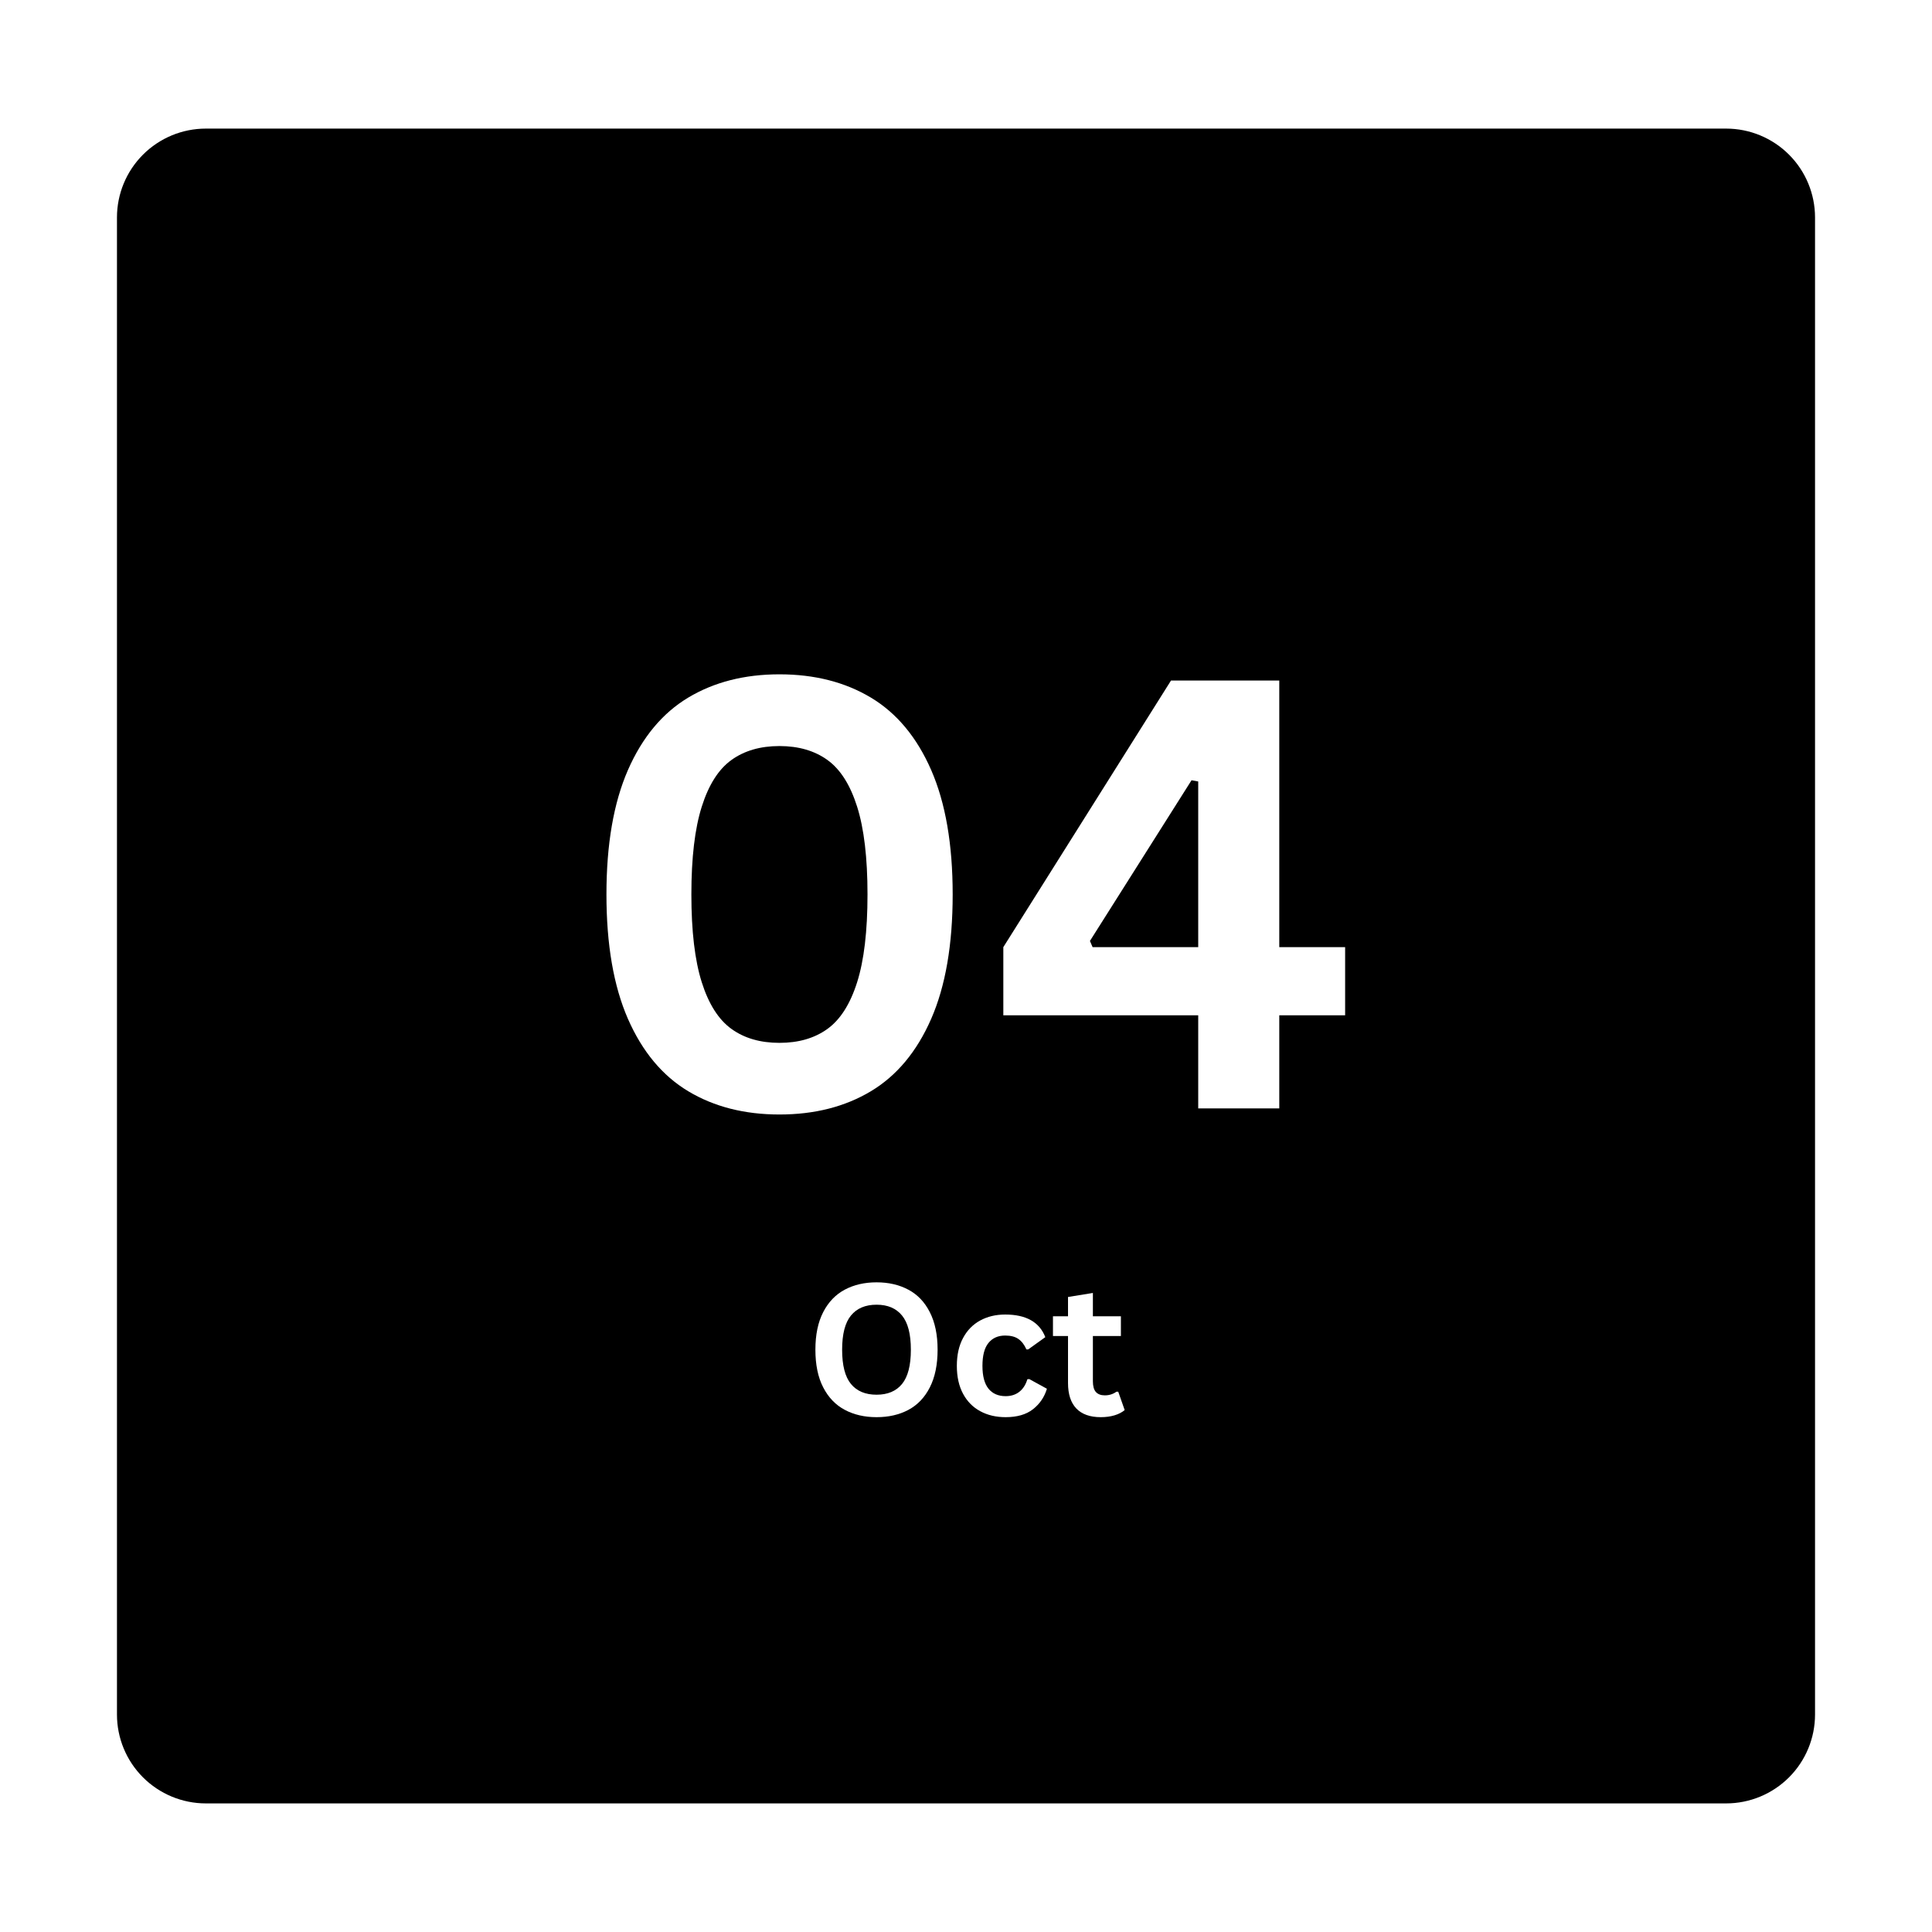<svg xmlns="http://www.w3.org/2000/svg" xmlns:xlink="http://www.w3.org/1999/xlink" width="500" zoomAndPan="magnify" viewBox="0 0 375 375" height="500" preserveAspectRatio="xMidYMid meet" version="1.0"><defs><g/><clipPath id="46b6537288"><path d="M 22.703 24.961 L 352.297 24.961 L 352.297 350.039 L 22.703 350.039 Z M 22.703 24.961 " clip-rule="nonzero"/></clipPath><clipPath id="8be36c9419"><path d="M 39.953 24.961 L 335.047 24.961 C 339.621 24.961 344.008 26.781 347.246 30.016 C 350.48 33.25 352.297 37.637 352.297 42.211 L 352.297 332.789 C 352.297 337.363 350.48 341.75 347.246 344.984 C 344.008 348.219 339.621 350.039 335.047 350.039 L 39.953 350.039 C 35.379 350.039 30.992 348.219 27.754 344.984 C 24.52 341.75 22.703 337.363 22.703 332.789 L 22.703 42.211 C 22.703 37.637 24.52 33.25 27.754 30.016 C 30.992 26.781 35.379 24.961 39.953 24.961 Z M 39.953 24.961 " clip-rule="nonzero"/></clipPath></defs><rect x="-37.5" width="450" fill="#ffffff" y="-37.5" height="450" fill-opacity="1"/><rect x="-37.5" width="450" fill="#ffffff" y="-37.5" height="450" fill-opacity="1"/><g clip-path="url(#46b6537288)"><g clip-path="url(#8be36c9419)"><path fill="#000000" d="M 22.703 24.961 L 352.297 24.961 L 352.297 350.039 L 22.703 350.039 Z M 22.703 24.961 " fill-opacity="1" fill-rule="nonzero"/></g></g><g fill="#ffffff" fill-opacity="1"><g transform="translate(156.268, 274.712)"><g><path d="M 13.875 0.359 C 11.539 0.359 9.484 -0.113 7.703 -1.062 C 5.922 -2.008 4.523 -3.461 3.516 -5.422 C 2.504 -7.379 2 -9.816 2 -12.734 C 2 -15.641 2.504 -18.07 3.516 -20.031 C 4.523 -21.988 5.922 -23.441 7.703 -24.391 C 9.484 -25.336 11.539 -25.812 13.875 -25.812 C 16.207 -25.812 18.258 -25.336 20.031 -24.391 C 21.812 -23.453 23.203 -22 24.203 -20.031 C 25.211 -18.07 25.719 -15.641 25.719 -12.734 C 25.719 -9.816 25.211 -7.375 24.203 -5.406 C 23.203 -3.445 21.812 -1.992 20.031 -1.047 C 18.258 -0.109 16.207 0.359 13.875 0.359 Z M 13.875 -4 C 16.031 -4 17.676 -4.691 18.812 -6.078 C 19.957 -7.473 20.531 -9.691 20.531 -12.734 C 20.531 -15.766 19.957 -17.977 18.812 -19.375 C 17.676 -20.77 16.031 -21.469 13.875 -21.469 C 11.707 -21.469 10.051 -20.77 8.906 -19.375 C 7.758 -17.977 7.188 -15.766 7.188 -12.734 C 7.188 -9.691 7.758 -7.473 8.906 -6.078 C 10.051 -4.691 11.707 -4 13.875 -4 Z M 13.875 -4 "/></g></g></g><g fill="#ffffff" fill-opacity="1"><g transform="translate(184.004, 274.712)"><g><path d="M 11.188 0.359 C 9.332 0.359 7.691 -0.023 6.266 -0.797 C 4.836 -1.566 3.723 -2.695 2.922 -4.188 C 2.117 -5.688 1.719 -7.488 1.719 -9.594 C 1.719 -11.707 2.117 -13.508 2.922 -15 C 3.723 -16.5 4.832 -17.633 6.25 -18.406 C 7.664 -19.176 9.285 -19.562 11.109 -19.562 C 15.16 -19.562 17.754 -18.098 18.891 -15.172 L 15.578 -12.797 L 15.219 -12.797 C 14.82 -13.703 14.305 -14.375 13.672 -14.812 C 13.047 -15.258 12.191 -15.484 11.109 -15.484 C 9.711 -15.484 8.625 -15 7.844 -14.031 C 7.07 -13.07 6.688 -11.594 6.688 -9.594 C 6.688 -7.625 7.078 -6.148 7.859 -5.172 C 8.648 -4.203 9.758 -3.719 11.188 -3.719 C 12.238 -3.719 13.125 -4 13.844 -4.562 C 14.57 -5.133 15.094 -5.945 15.406 -7 L 15.781 -7.031 L 19.203 -5.156 C 18.711 -3.531 17.805 -2.203 16.484 -1.172 C 15.172 -0.148 13.406 0.359 11.188 0.359 Z M 11.188 0.359 "/></g></g></g><g fill="#ffffff" fill-opacity="1"><g transform="translate(203.801, 274.712)"><g><path d="M 13.25 -4.578 L 14.5 -1.016 C 13.977 -0.578 13.32 -0.238 12.531 0 C 11.738 0.238 10.848 0.359 9.859 0.359 C 7.773 0.359 6.191 -0.203 5.109 -1.328 C 4.035 -2.461 3.5 -4.109 3.5 -6.266 L 3.5 -15.391 L 0.578 -15.391 L 0.578 -19.219 L 3.5 -19.219 L 3.5 -22.969 L 8.328 -23.75 L 8.328 -19.219 L 13.766 -19.219 L 13.766 -15.391 L 8.328 -15.391 L 8.328 -6.609 C 8.328 -5.66 8.52 -4.969 8.906 -4.531 C 9.301 -4.094 9.879 -3.875 10.641 -3.875 C 11.492 -3.875 12.242 -4.109 12.891 -4.578 Z M 13.25 -4.578 "/></g></g></g><g fill="#ffffff" fill-opacity="1"><g transform="translate(110.726, 215.136)"><g><path d="M 40.562 1.188 C 33.781 1.188 27.879 -0.316 22.859 -3.328 C 17.848 -6.336 13.945 -11.02 11.156 -17.375 C 8.375 -23.738 6.984 -31.789 6.984 -41.531 C 6.984 -51.258 8.375 -59.305 11.156 -65.672 C 13.945 -72.035 17.848 -76.723 22.859 -79.734 C 27.879 -82.742 33.781 -84.25 40.562 -84.25 C 47.375 -84.25 53.289 -82.742 58.312 -79.734 C 63.332 -76.723 67.234 -72.035 70.016 -65.672 C 72.797 -59.305 74.188 -51.258 74.188 -41.531 C 74.188 -31.789 72.797 -23.738 70.016 -17.375 C 67.234 -11.02 63.332 -6.336 58.312 -3.328 C 53.289 -0.316 47.375 1.188 40.562 1.188 Z M 40.562 -12.719 C 44.27 -12.719 47.375 -13.617 49.875 -15.422 C 52.375 -17.223 54.297 -20.242 55.641 -24.484 C 56.984 -28.723 57.656 -34.406 57.656 -41.531 C 57.656 -48.645 56.984 -54.32 55.641 -58.562 C 54.297 -62.812 52.375 -65.832 49.875 -67.625 C 47.375 -69.426 44.27 -70.328 40.562 -70.328 C 36.852 -70.328 33.75 -69.426 31.25 -67.625 C 28.75 -65.832 26.828 -62.812 25.484 -58.562 C 24.141 -54.32 23.469 -48.645 23.469 -41.531 C 23.469 -34.406 24.141 -28.723 25.484 -24.484 C 26.828 -20.242 28.75 -17.223 31.25 -15.422 C 33.75 -13.617 36.852 -12.719 40.562 -12.719 Z M 40.562 -12.719 "/></g></g></g><g fill="#ffffff" fill-opacity="1"><g transform="translate(191.901, 215.136)"><g><path d="M 56.406 0 L 40.672 0 L 40.672 -18.062 L 2.844 -18.062 L 2.844 -31.297 L 35.391 -83.047 L 56.406 -83.047 L 56.406 -31.297 L 69.188 -31.297 L 69.188 -18.062 L 56.406 -18.062 Z M 19.656 -32.5 L 20.172 -31.297 L 40.672 -31.297 L 40.672 -63.453 L 39.375 -63.688 Z M 19.656 -32.5 "/></g></g></g></svg>